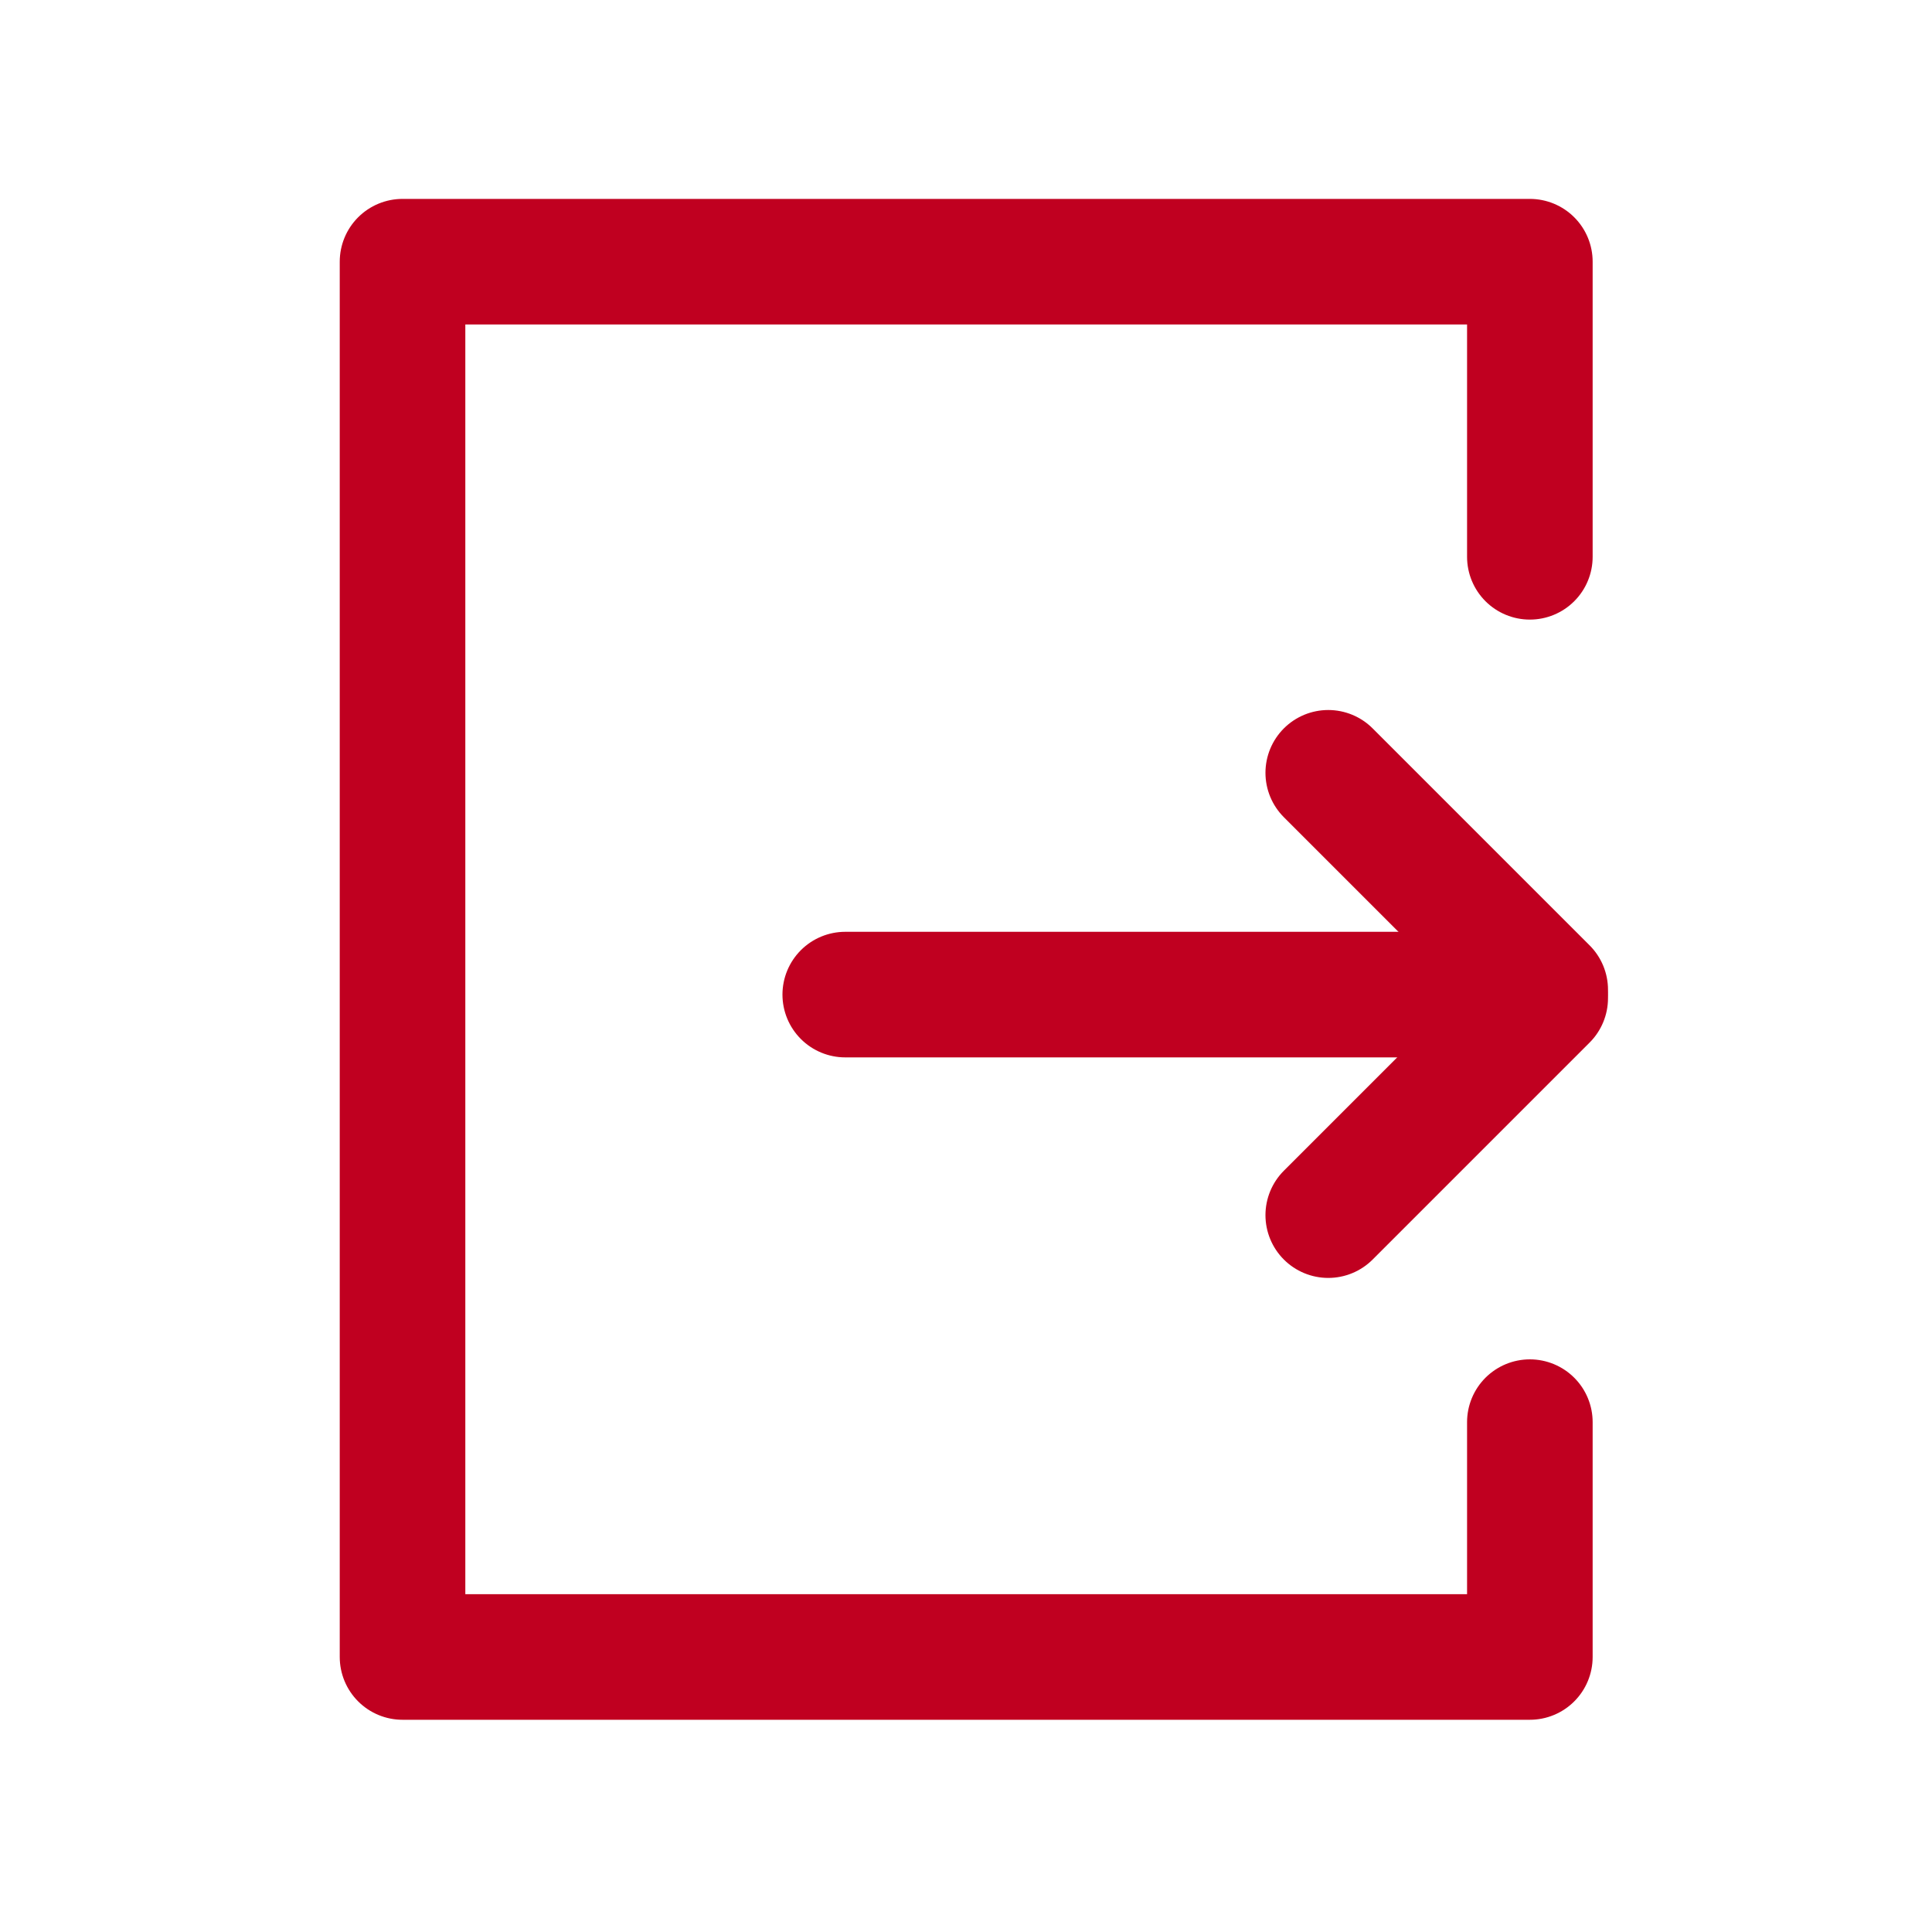 <svg id="ico_logout" xmlns="http://www.w3.org/2000/svg" width="20" height="20" viewBox="0 0 20 20">
  <rect id="사각형_748" data-name="사각형 748" width="20" height="20" fill="none" opacity="0"/>
  <g id="그룹_827" data-name="그룹 827" transform="translate(8.75 8)">
    <line id="선_74" data-name="선 74" x2="6.667" transform="translate(0 2.296)" fill="none" stroke="#c00020" stroke-linecap="round" stroke-linejoin="round" stroke-width="1.3"/>
    <line id="선_75" data-name="선 75" x1="2.246" y2="2.246" transform="translate(5 2.333)" fill="none" stroke="#c00020" stroke-linecap="round" stroke-linejoin="round" stroke-width="1.3"/>
    <line id="선_76" data-name="선 76" x1="2.246" y1="2.246" transform="translate(5 0)" fill="none" stroke="#c00020" stroke-linecap="round" stroke-linejoin="round" stroke-width="1.3"/>
  </g>
  <path id="패스_8156" data-name="패스 8156" d="M19.1,13.879V16.31H7.43V1.866H19.1V4.921" transform="translate(-3.263 0.843)" fill="none" stroke="#c00020" stroke-linecap="round" stroke-linejoin="round" stroke-width="1.3"/>
</svg>
